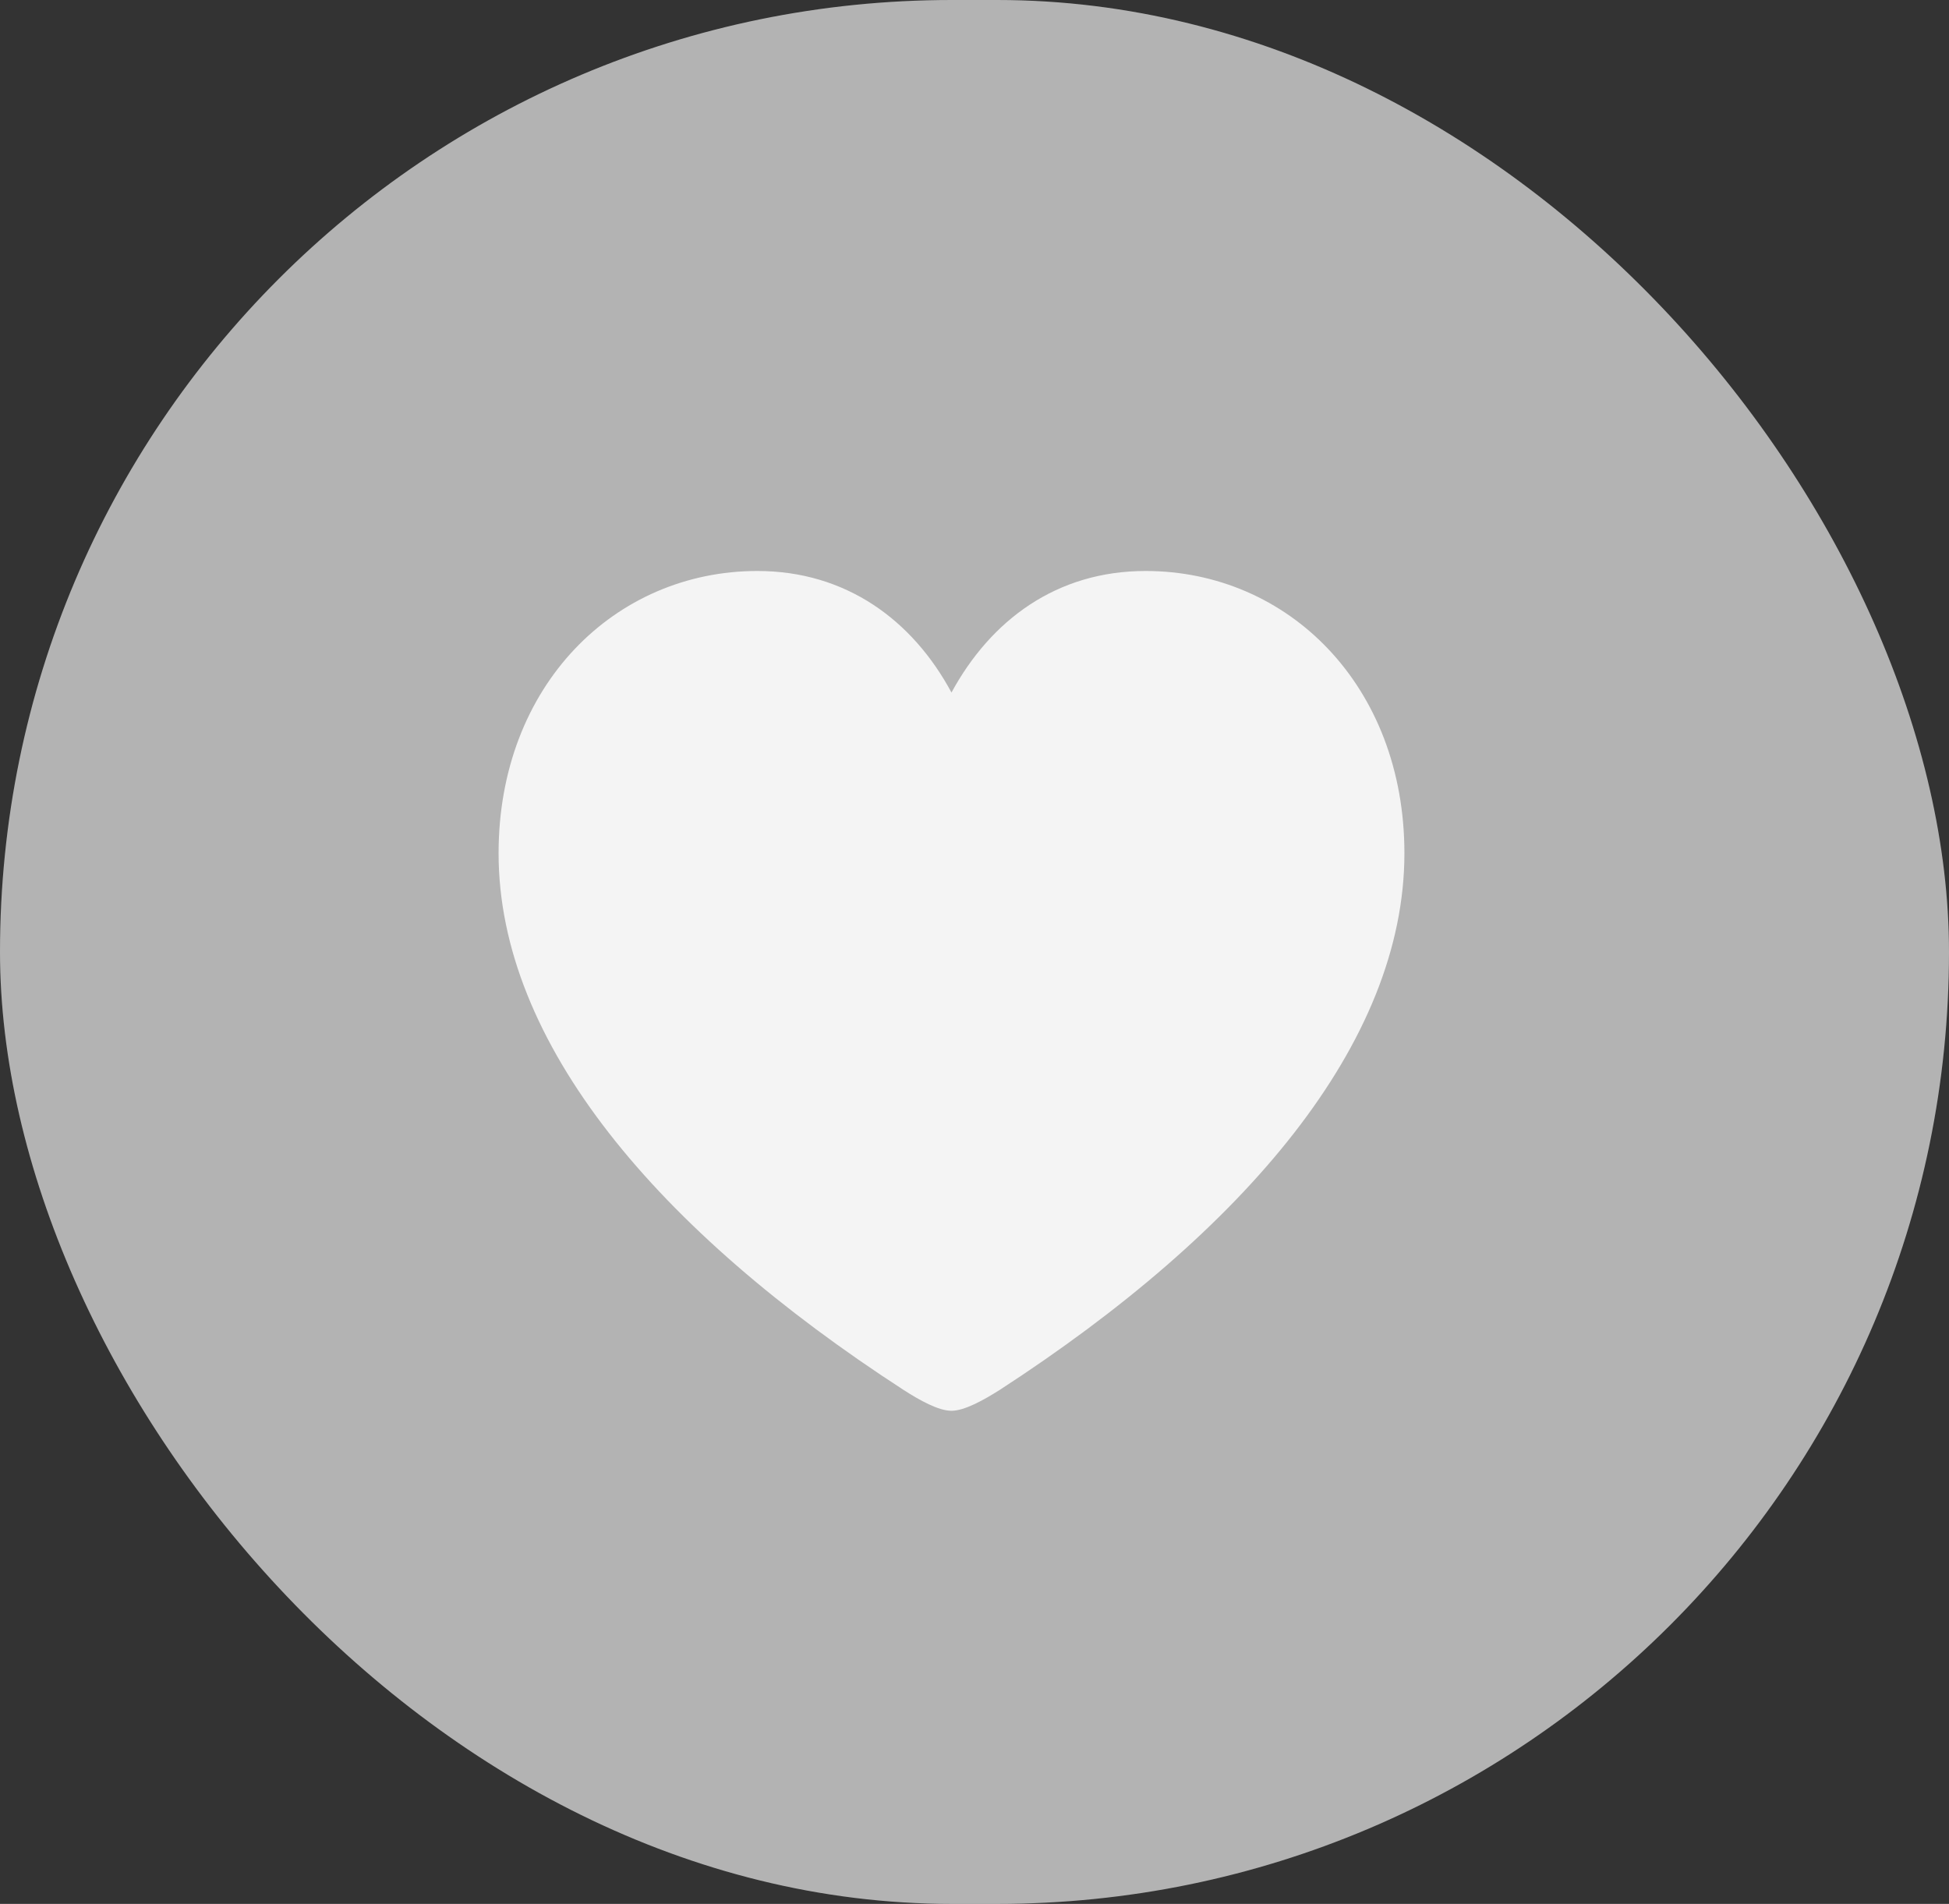 <svg width="43" height="42" viewBox="0 0 43 42" fill="none" xmlns="http://www.w3.org/2000/svg">
<rect x="0" y="0" width="43" height="42" fill="#333333" stroke="none"/>
<rect width="43" height="42" rx="21" fill="white" fill-opacity="0.07"/>
<rect width="43" height="42" rx="21" fill="white" fill-opacity="0.6" style="mix-blend-mode:color-dodge"/>
<g clip-path="url(#clip0_1186_1636)">
<path d="M20.992 31.122C21.275 31.122 21.692 30.892 22.056 30.662C27.473 27.147 30.985 23.005 30.985 18.823C30.985 15.127 28.422 12.596 25.275 12.596C23.312 12.596 21.862 13.678 20.992 15.277C20.136 13.685 18.67 12.596 16.71 12.596C13.562 12.596 11 15.127 11 18.823C11 23.005 14.511 27.147 19.935 30.662C20.292 30.892 20.706 31.122 20.992 31.122Z" fill="white" fill-opacity="0.85"/>
</g>
<defs>
<clipPath id="clip0_1186_1636">
<rect width="20.346" height="19.122" fill="white" transform="translate(11 12)"/>
</clipPath>
</defs>
</svg>
